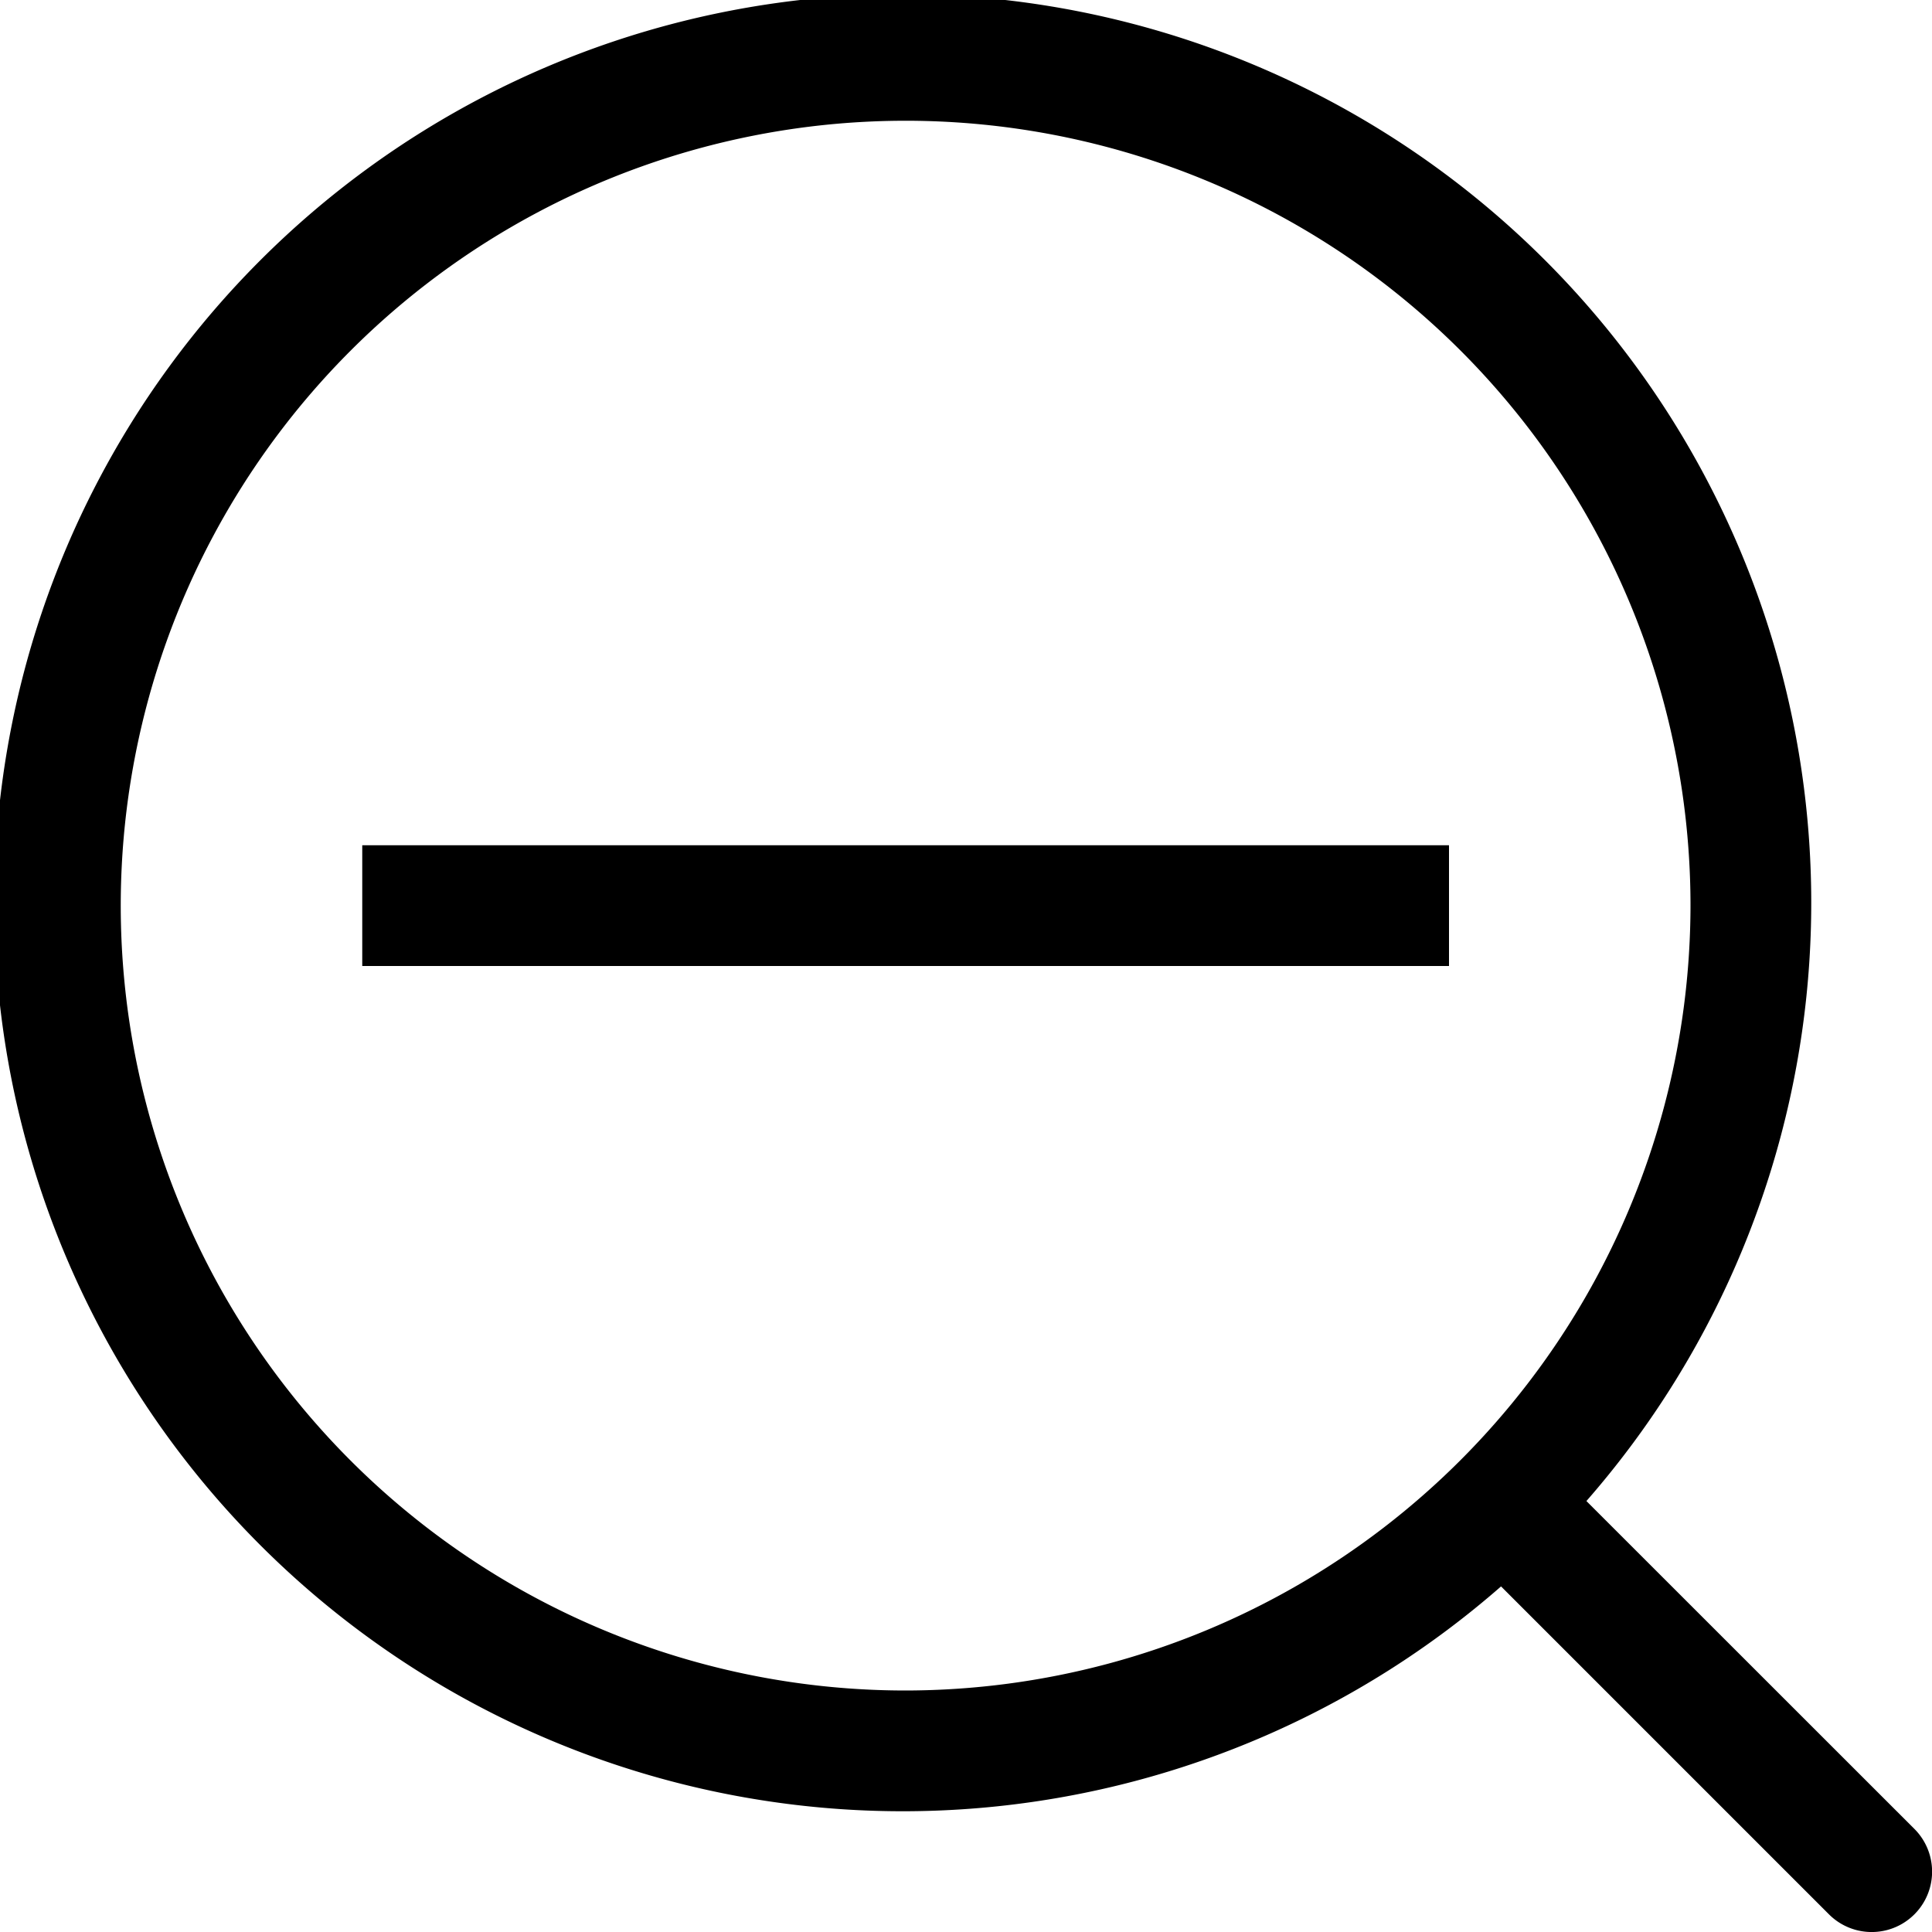<svg id="缩小" xmlns="http://www.w3.org/2000/svg" xmlns:xlink="http://www.w3.org/1999/xlink" width="16" height="16" viewBox="0 0 16 16">
  <defs>
    <style>
      .cls-1 {
        fill: none;
      }

      .cls-2 {
        clip-path: url(#clip-path);
      }
    </style>
    <clipPath id="clip-path">
      <rect id="矩形_915" data-name="矩形 915" class="cls-1" width="16" height="16"/>
    </clipPath>
  </defs>
  <g id="组_973" data-name="组 973" class="cls-2">
    <path id="路径_3399" data-name="路径 3399" d="M15.854,15.146l-2.716-2.715a7.524,7.524,0,1,0-.707.707l2.716,2.716a.5.5,0,0,0,.707-.708M7.5,14A6.5,6.5,0,1,1,14,7.5,6.508,6.508,0,0,1,7.5,14"/>
    <rect id="矩形_914" data-name="矩形 914" width="9" height="1" transform="translate(3 7)"/>
  </g>
</svg>

